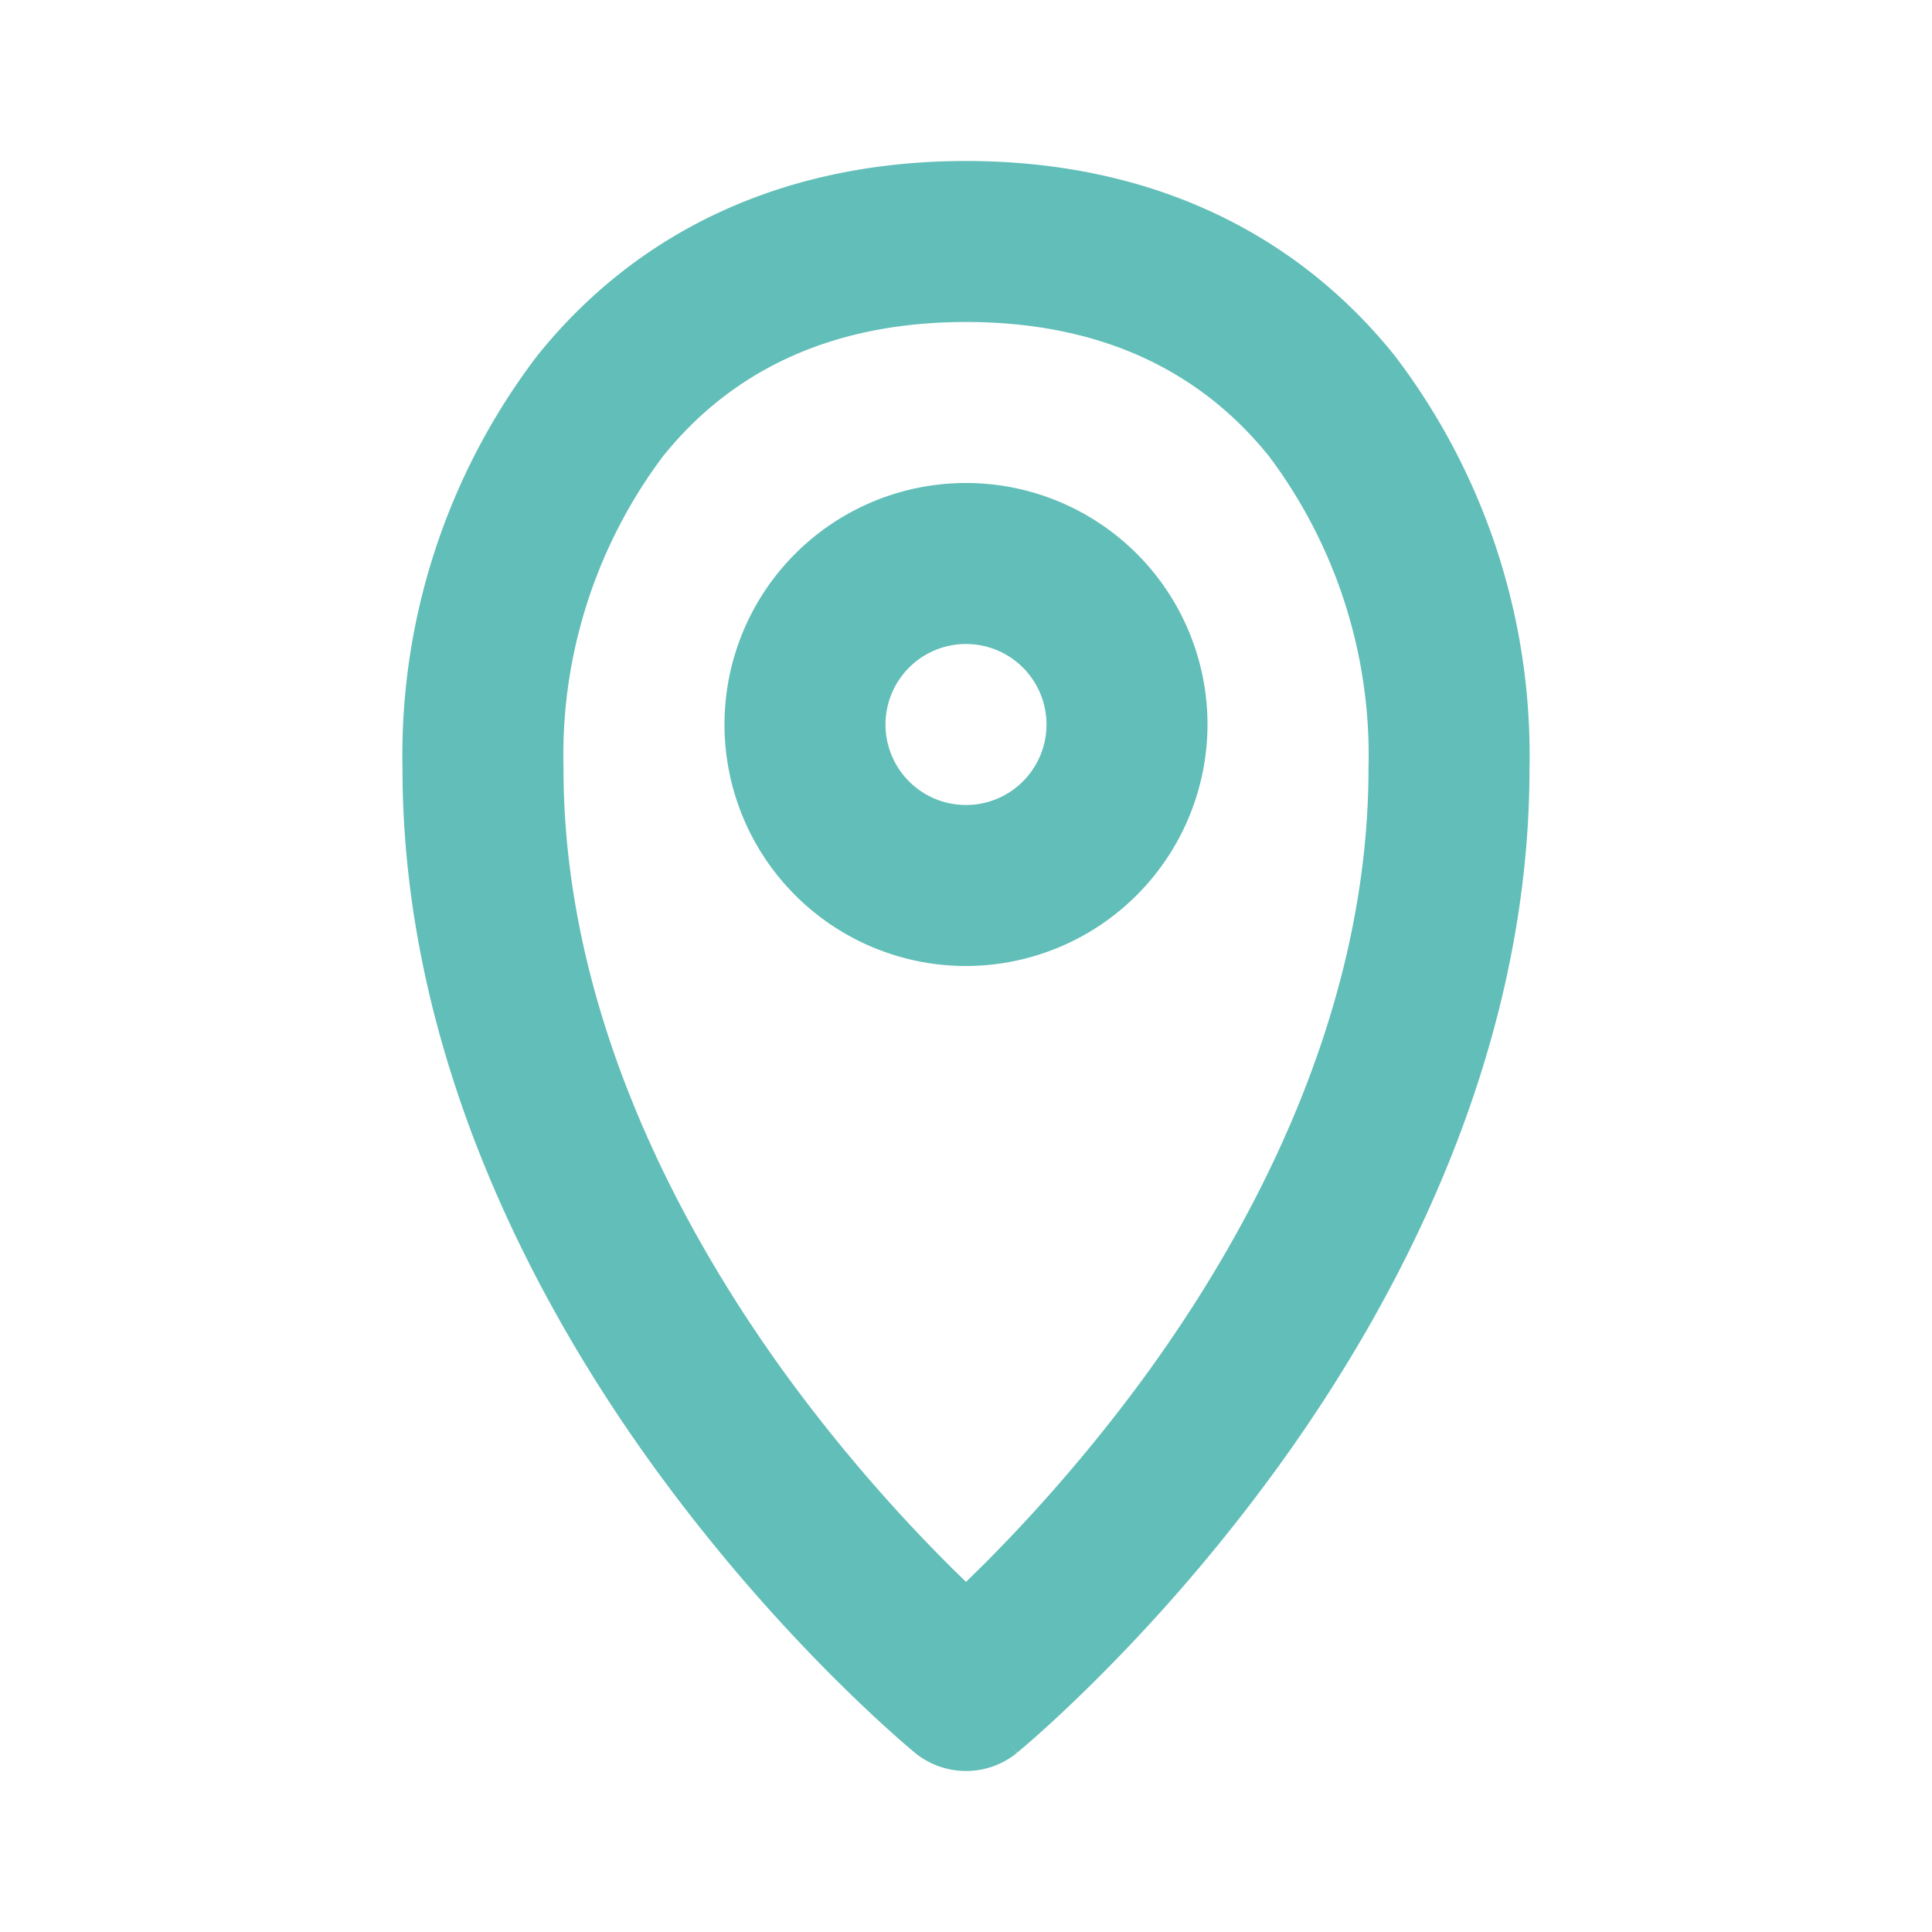 <svg xmlns="http://www.w3.org/2000/svg" width="72" height="72" viewBox="0 0 72 72">
  <g id="Сгруппировать_3296" data-name="Сгруппировать 3296" transform="translate(-1897 -1609)">
    <g id="Сгруппировать_3291" data-name="Сгруппировать 3291" transform="translate(1897 1609)">
      <rect id="Icon_language_outline_background" data-name="Icon_language_outline background" width="72" height="72" fill="none"/>
    </g>
    <g id="Icon_location_outline" transform="translate(1912.6 1615)">
      <g id="Icon_location_outline-2" data-name="Icon_location_outline" transform="translate(0 0)">
        <path id="Shape" d="M21,60a3.013,3.013,0,0,1-1.9-.677l-.024-.022-.051-.04-.065-.055c-.034-.029-.069-.06-.111-.094-.126-.108-.337-.29-.624-.548-.456-.407-1.2-1.094-2.16-2.049a65.814,65.814,0,0,1-6.485-7.557C5.209,43,0,33.592,0,22.637A24.557,24.557,0,0,1,5.019,7.26C8.829,2.511,14.355,0,21,0S33.171,2.511,36.981,7.26A24.557,24.557,0,0,1,42,22.637C42,33.6,36.789,43,32.418,48.957a65.478,65.478,0,0,1-6.485,7.557c-.95.95-1.7,1.639-2.157,2.049-.25.224-.466.414-.626.548l-.049.042-.126.106-.049.041-.016.013h0c-.013,0-.092-.092-1.808-2.191l1.8,2.2A3,3,0,0,1,21,60ZM21,6c-4.829,0-8.632,1.687-11.3,5.014A18.566,18.566,0,0,0,6,22.637c0,9.325,4.578,17.53,8.418,22.772a60.461,60.461,0,0,0,5.891,6.864c.243.243.475.47.691.678.219-.211.459-.448.691-.678a60.738,60.738,0,0,0,5.889-6.864C31.42,40.171,36,31.968,36,22.637a18.566,18.566,0,0,0-3.7-11.624C29.629,7.686,25.828,6,21,6Z" transform="translate(-0.6)" fill="#62beb8"/>
        <path id="Shape-2" data-name="Shape" d="M9,18a9,9,0,1,1,9-9A9.01,9.01,0,0,1,9,18ZM9,6a3,3,0,1,0,3,3A3,3,0,0,0,9,6Z" transform="translate(11.4 12)" fill="#62beb8"/>
      </g>
    </g>
  </g>
</svg>
